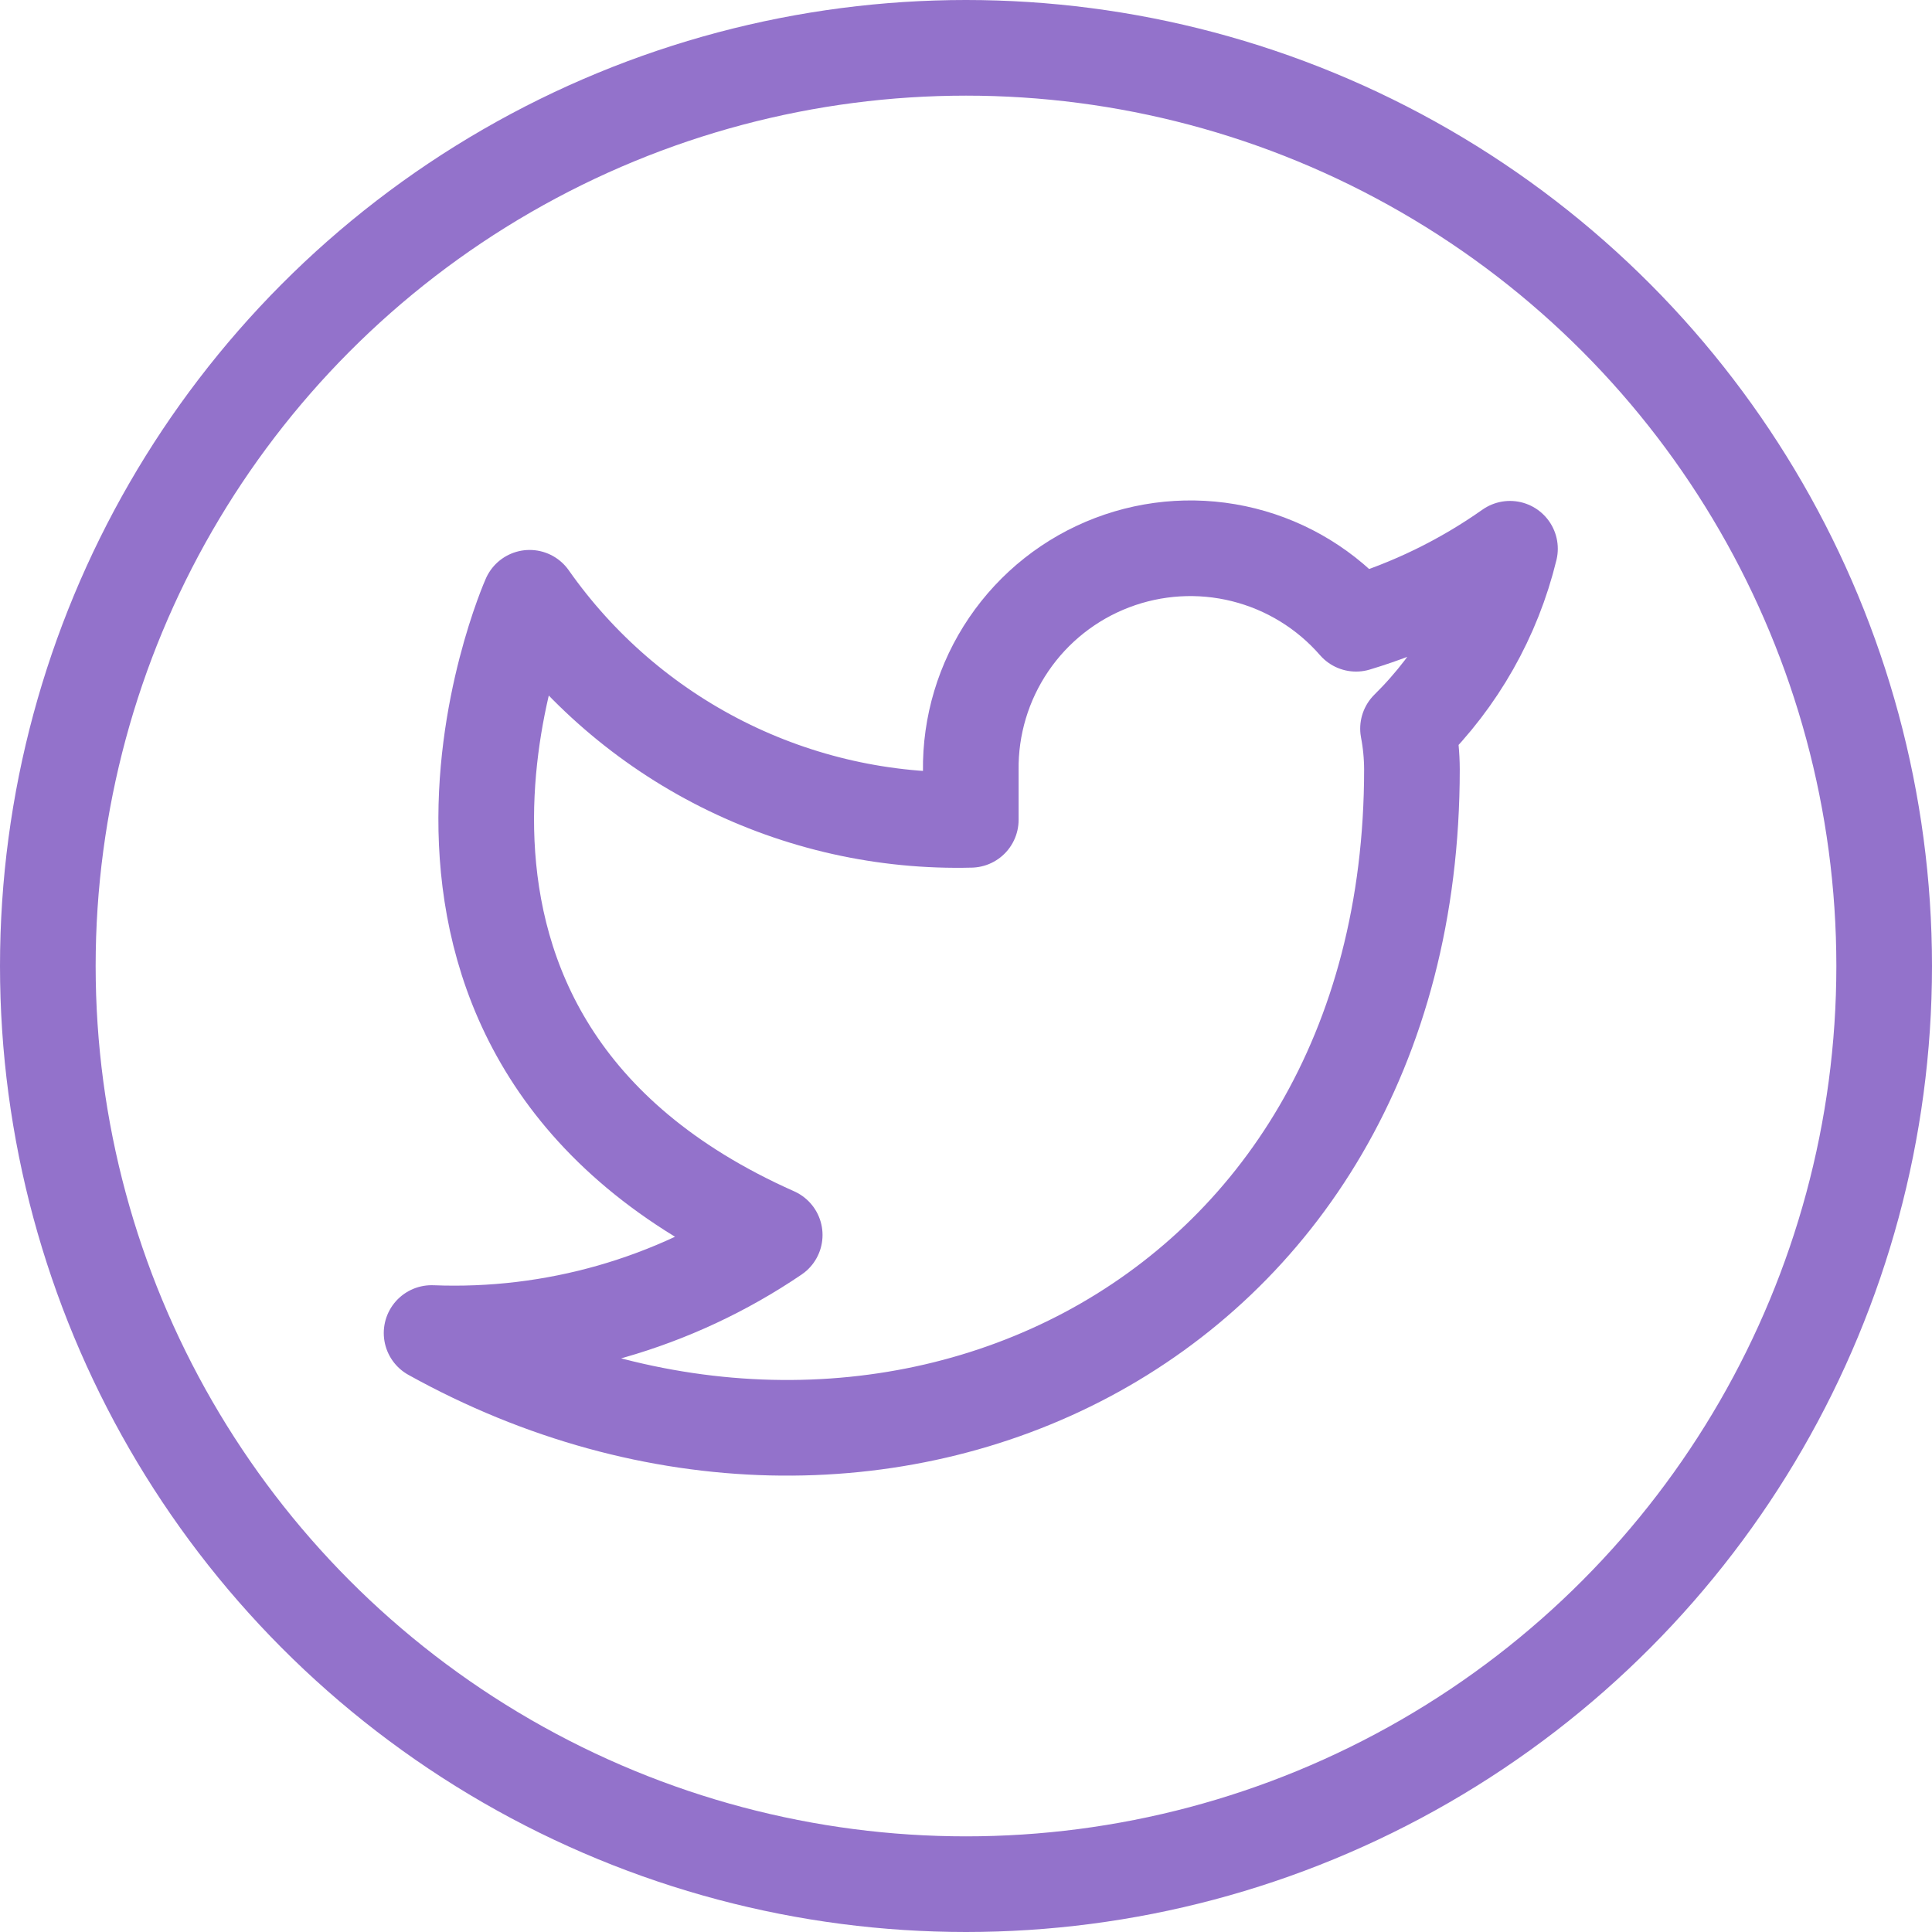 <svg width="202" height="202" viewBox="0 0 202 202" fill="none" xmlns="http://www.w3.org/2000/svg">
<circle cx="101" cy="101" r="96" stroke="#9372CB" stroke-width="10"/>
<path d="M157.875 57.375C152.967 60.837 147.533 63.485 141.783 65.216C138.696 61.667 134.594 59.152 130.031 58.01C125.468 56.868 120.665 57.156 116.271 58.833C111.876 60.51 108.103 63.496 105.462 67.388C102.82 71.279 101.437 75.888 101.5 80.591V85.716C92.493 85.95 83.569 83.952 75.521 79.902C67.474 75.851 60.553 69.873 55.375 62.5C55.375 62.5 34.875 108.625 81 129.125C70.445 136.29 57.872 139.882 45.125 139.375C91.25 165 147.625 139.375 147.625 80.438C147.62 79.01 147.483 77.586 147.215 76.184C152.446 71.025 156.137 64.513 157.875 57.375Z" stroke="#9372CB" stroke-width="10" stroke-linecap="round" stroke-linejoin="round"/>
</svg>
